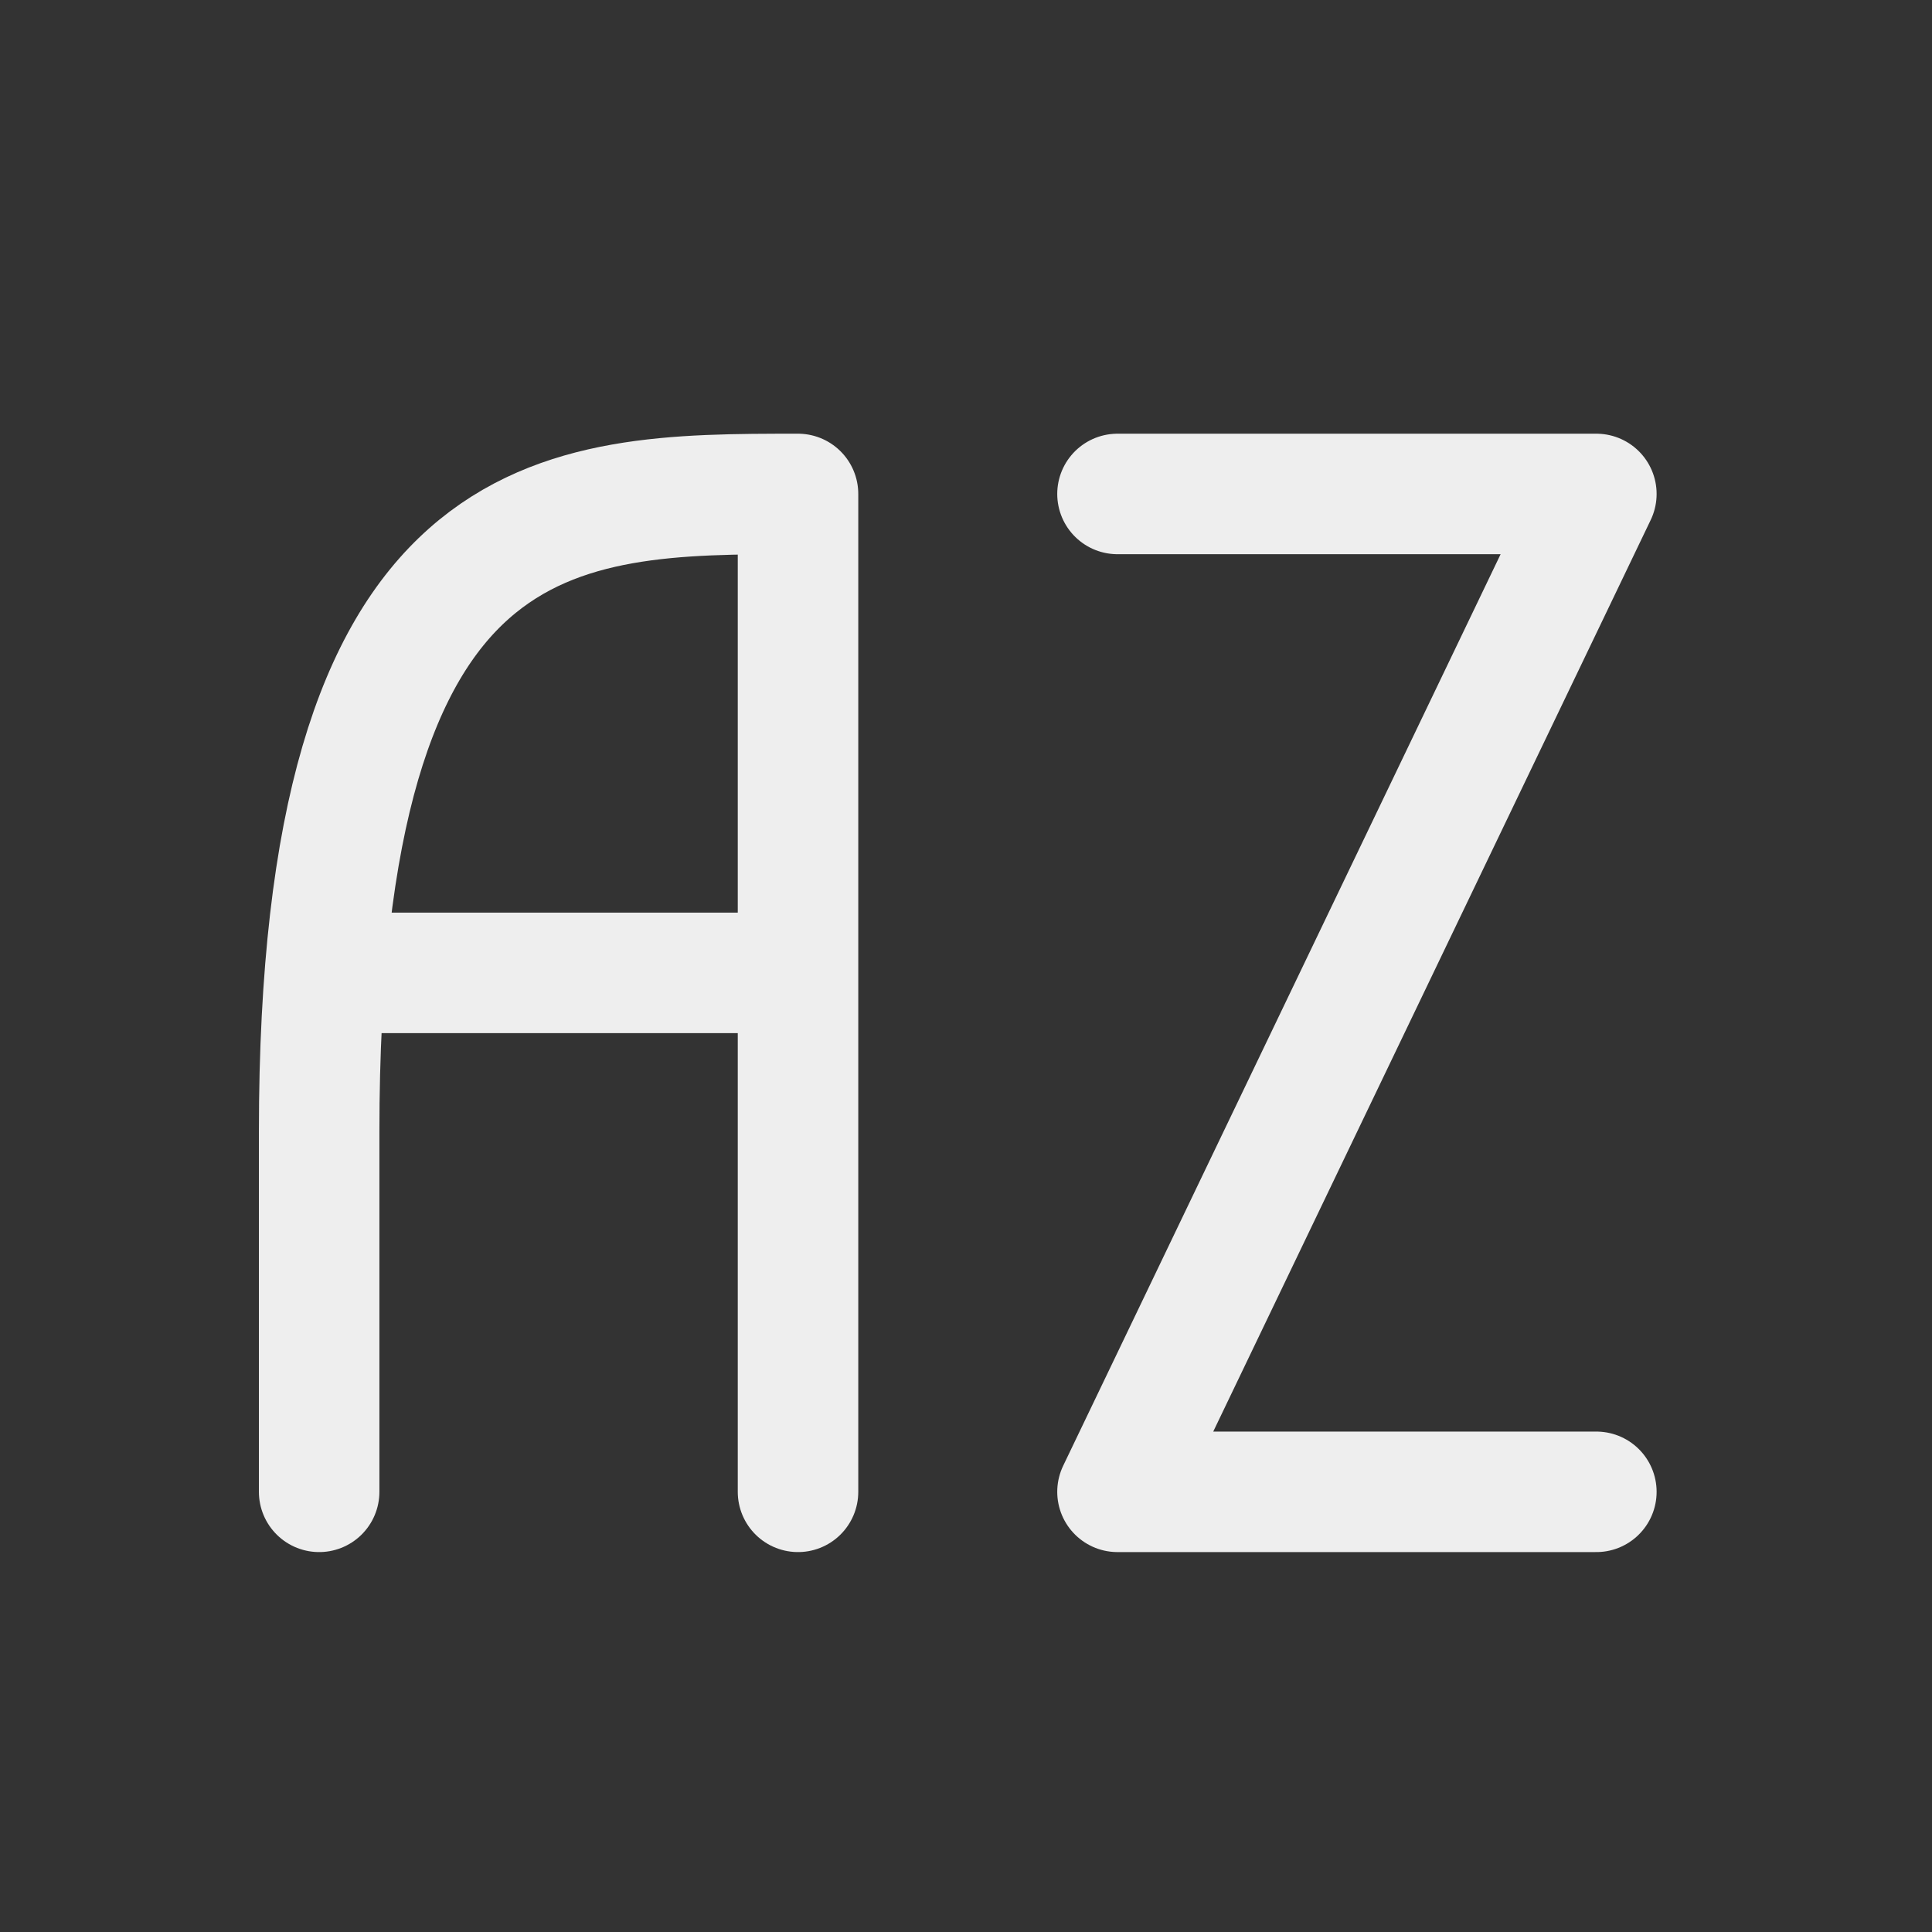 
<svg xmlns="http://www.w3.org/2000/svg" xmlns:xlink="http://www.w3.org/1999/xlink" width="22px" height="22px" viewBox="0 0 22 22" version="1.1">
<rect x="0" y="0" width="22" height="22" fill="#333333" stroke="none"/>
<g id="surface1">
<path style="fill:none;stroke-width:2.996;stroke-linecap:round;stroke-linejoin:round;stroke:rgb(93.333%,93.333%,93.333%);stroke-opacity:1;stroke-miterlimit:4;" d="M 7.935 37.091 L 7.935 28.134 C 7.935 12.281 13.892 12.281 19.841 12.281 L 19.841 37.091 M 27.784 12.281 L 39.69 12.281 M 39.69 12.281 L 27.784 37.091 M 27.784 37.091 L 39.69 37.091 M 8.932 24.188 L 19.841 24.188 " transform="matrix(0.458,0,0,0.458,0,0)"/>
</g>
</svg>

